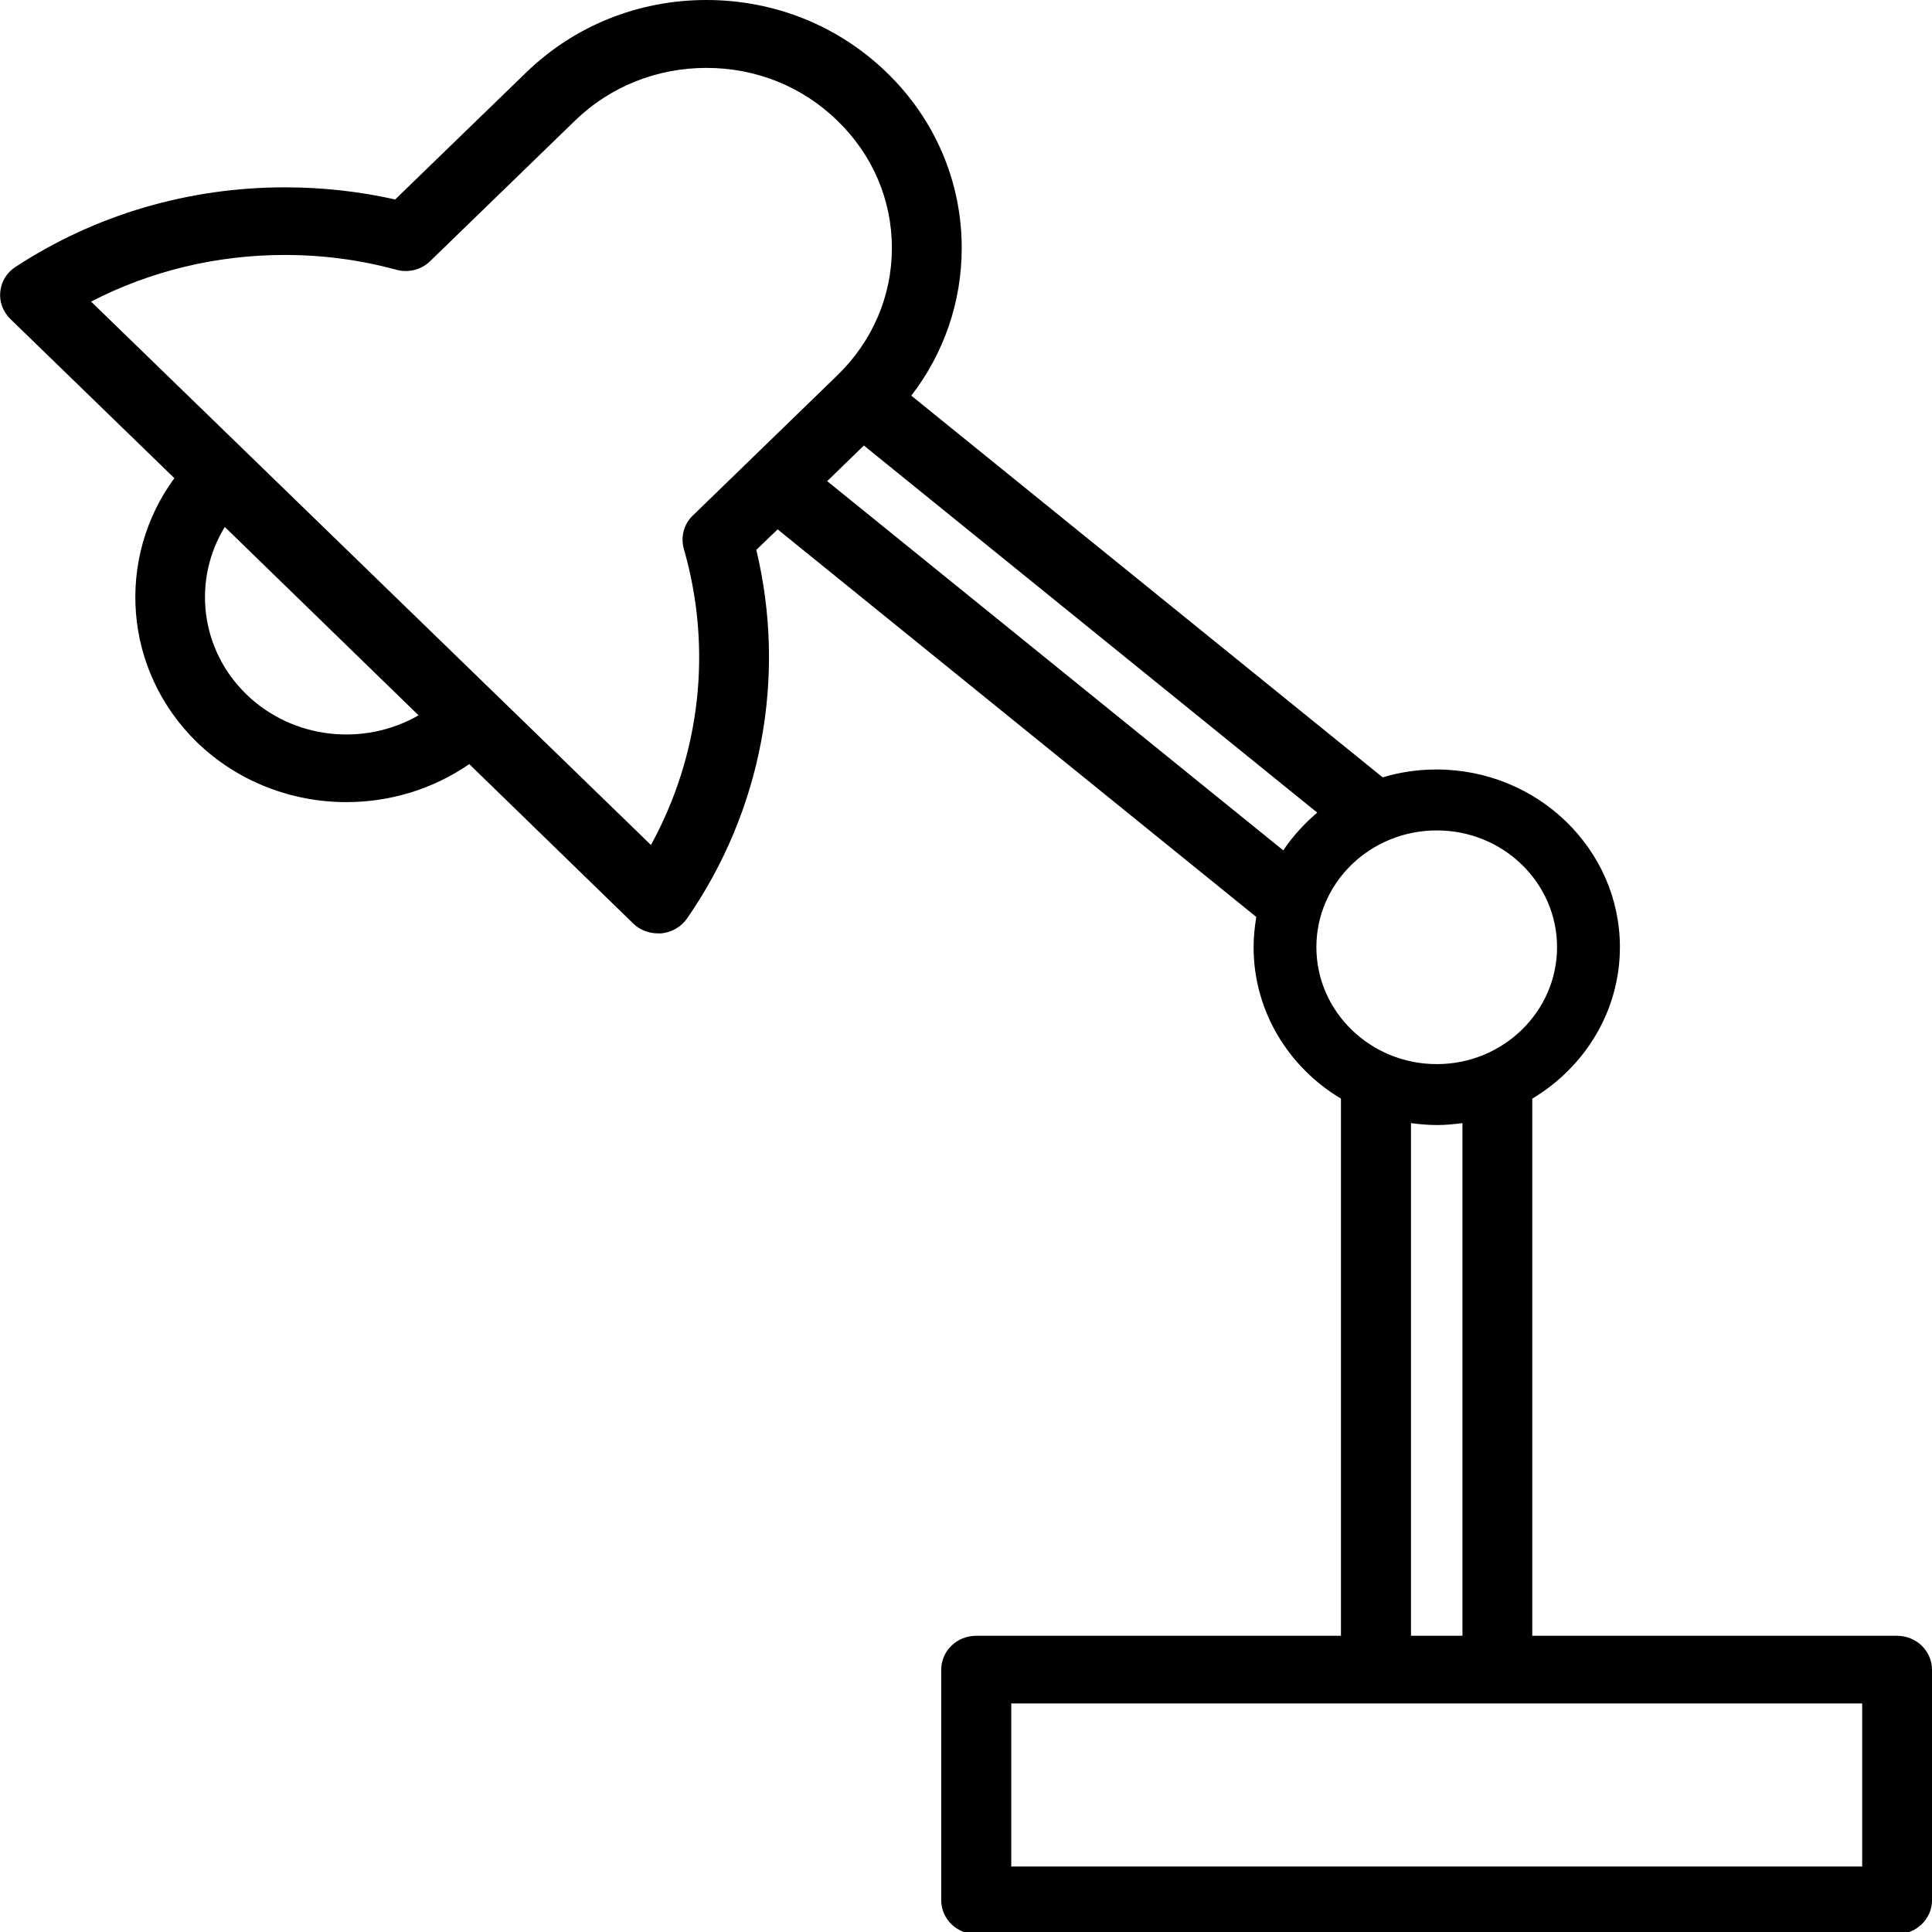 <?xml version="1.0" encoding="UTF-8"?>
<svg xmlns="http://www.w3.org/2000/svg" xmlns:xlink="http://www.w3.org/1999/xlink" width="28px" height="28px" viewBox="0 0 28 28" version="1.1">
<g id="surface1">
<path style=" stroke:none;fill-rule:nonzero;fill:rgb(0%,0%,0%);fill-opacity:1;" d="M 27.492 23.707 L 22.207 23.707 L 22.207 15.922 C 22.965 15.469 23.477 14.656 23.477 13.727 C 23.477 12.309 22.285 11.152 20.82 11.152 C 20.551 11.152 20.285 11.191 20.039 11.266 L 13.207 5.734 C 13.68 5.121 13.938 4.375 13.938 3.594 C 13.938 2.633 13.551 1.73 12.855 1.055 C 12.156 0.375 11.227 0 10.238 0 C 9.25 0 8.32 0.375 7.621 1.055 L 5.727 2.891 C 5.203 2.773 4.668 2.715 4.129 2.715 C 2.73 2.715 1.379 3.113 0.227 3.867 C 0.098 3.949 0.02 4.078 0.004 4.227 C -0.012 4.371 0.043 4.516 0.148 4.621 L 2.527 6.93 C 1.676 8.09 1.785 9.715 2.855 10.758 C 3.453 11.336 4.238 11.625 5.02 11.625 C 5.645 11.625 6.27 11.441 6.801 11.074 L 9.18 13.387 C 9.273 13.477 9.402 13.527 9.535 13.527 C 9.551 13.527 9.57 13.527 9.586 13.527 C 9.734 13.512 9.871 13.434 9.957 13.312 C 11.043 11.742 11.402 9.809 10.961 7.969 L 11.27 7.672 L 18.207 13.289 C 18.184 13.43 18.168 13.578 18.168 13.727 C 18.168 14.656 18.676 15.469 19.434 15.922 L 19.434 23.707 L 14.148 23.707 C 13.867 23.707 13.641 23.926 13.641 24.199 L 13.641 27.539 C 13.641 27.812 13.867 28.031 14.148 28.031 L 27.492 28.031 C 27.773 28.031 28 27.812 28 27.539 L 28 24.199 C 28 23.926 27.773 23.707 27.492 23.707 Z M 3.57 10.062 C 2.895 9.406 2.789 8.402 3.258 7.637 L 6.066 10.367 C 5.281 10.82 4.246 10.719 3.57 10.062 Z M 9.434 12.246 L 1.32 4.371 C 2.18 3.926 3.141 3.695 4.129 3.695 C 4.676 3.695 5.219 3.766 5.746 3.91 C 5.922 3.957 6.109 3.91 6.238 3.781 L 8.336 1.746 C 8.844 1.254 9.52 0.984 10.238 0.984 C 10.957 0.984 11.629 1.254 12.137 1.75 C 12.645 2.242 12.926 2.895 12.926 3.594 C 12.926 4.289 12.645 4.945 12.137 5.438 L 10.039 7.473 C 9.91 7.598 9.863 7.781 9.91 7.953 C 10.328 9.402 10.152 10.938 9.434 12.246 Z M 11.988 6.973 L 12.52 6.457 L 19.09 11.777 C 18.902 11.938 18.734 12.121 18.598 12.324 Z M 20.824 12.035 C 21.785 12.035 22.566 12.793 22.566 13.727 C 22.566 14.66 21.785 15.422 20.824 15.422 C 19.859 15.422 19.078 14.66 19.078 13.727 C 19.078 12.793 19.859 12.035 20.824 12.035 Z M 20.449 16.277 C 20.57 16.293 20.695 16.305 20.824 16.305 C 20.949 16.305 21.074 16.293 21.195 16.277 L 21.195 23.707 L 20.449 23.707 Z M 26.988 27.051 L 14.656 27.051 L 14.656 24.688 L 26.988 24.688 Z M 26.988 27.051 "/>
</g>
</svg>
